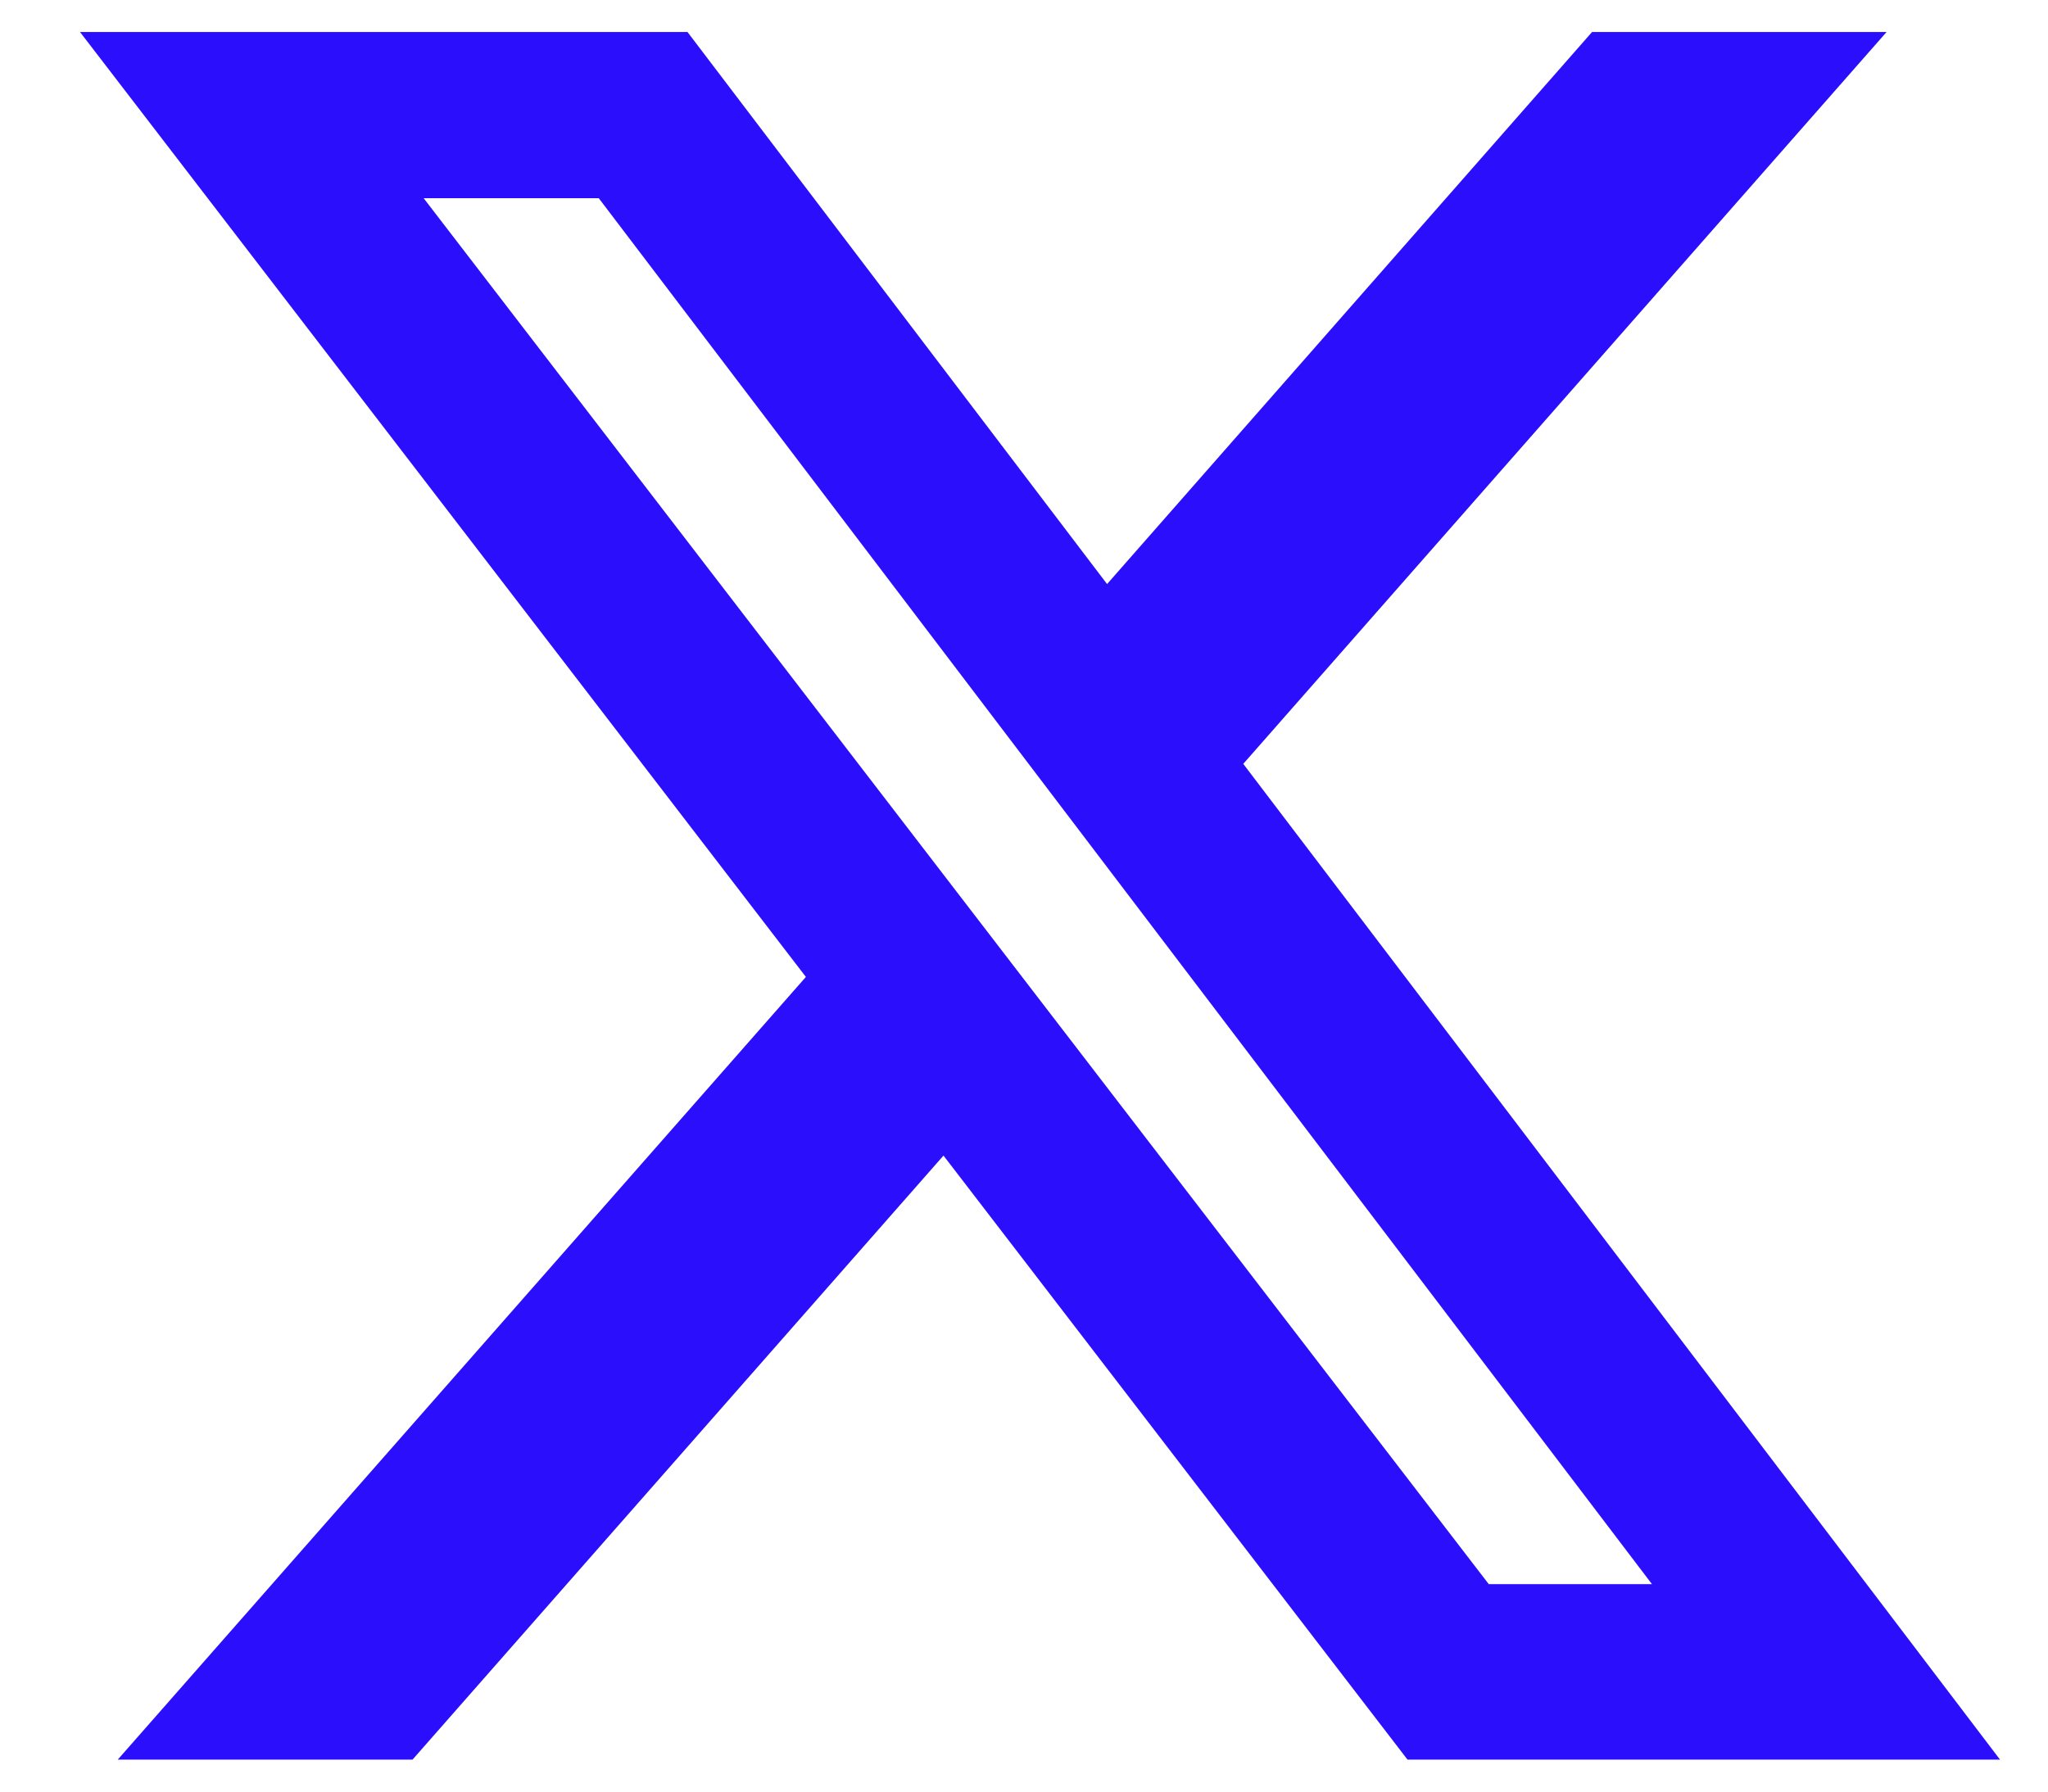 <svg xmlns="http://www.w3.org/2000/svg" width="16" height="14" viewBox="0 0 16 14" fill="none">
    <path
        d="M12.438 0.25H14.739L9.713 5.969L15.625 13.75H10.996L7.371 9.03L3.223 13.75H0.92L6.296 7.634L0.625 0.25H5.371L8.649 4.564L12.438 0.25ZM11.631 12.379H12.906L4.678 1.549H3.31L11.631 12.379Z"
        fill="#2B0FFC" />
</svg>